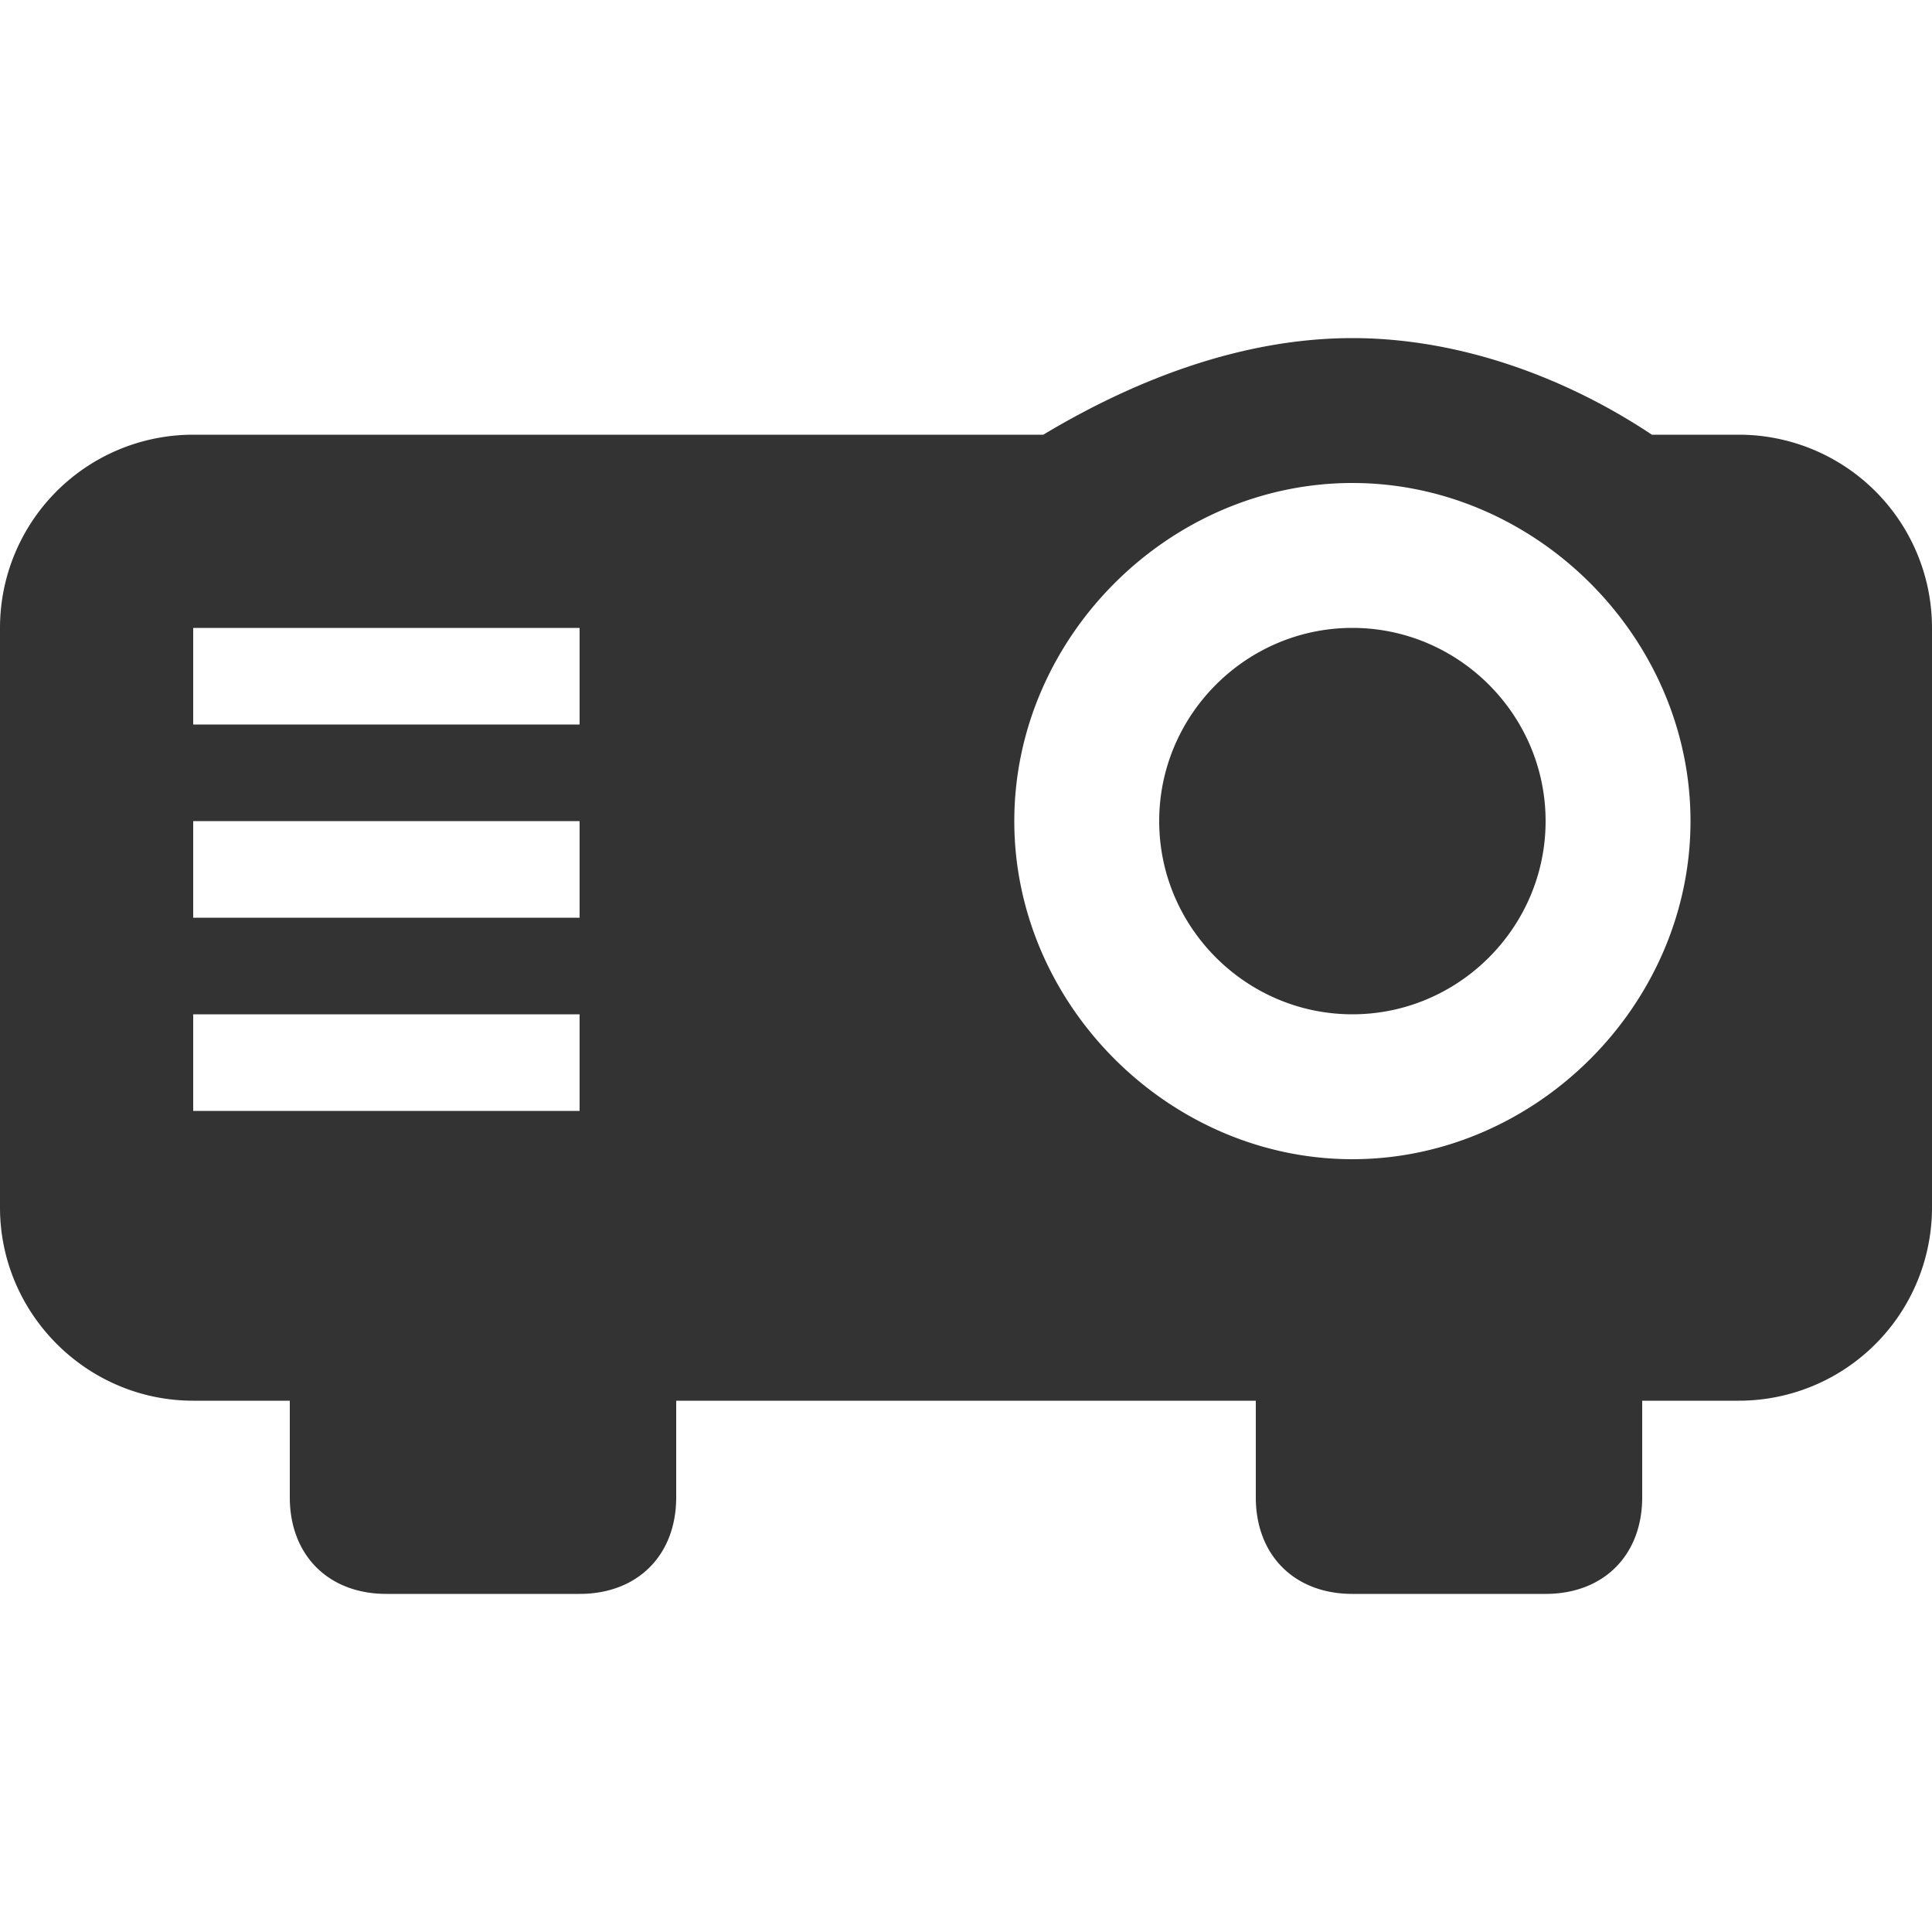<svg xmlns="http://www.w3.org/2000/svg" viewBox="0 0 20 20"><path d="M14 3.5c-1.1 0-2.2.4-3.2 1H2a2 2 0 0 0-2 2v6c0 1.1.9 2 2 2h1v1c0 .6.4 1 1 1h2c.6 0 1-.4 1-1v-1h6v1c0 .6.4 1 1 1h2c.6 0 1-.4 1-1v-1h1a2 2 0 0 0 2-2v-6a2 2 0 0 0-2-2h-.9c-.9-.6-2-1-3.1-1zM14 5c1.9 0 3.5 1.6 3.5 3.5S15.9 12 14 12s-3.5-1.6-3.5-3.5S12.1 5 14 5zM2 6.5h4v1H2v-1zm12 0c-1.1 0-2 .9-2 2s.9 2 2 2 2-.9 2-2-.9-2-2-2zm-12 2h4v1H2v-1zm0 2h4v1H2v-1z" fill="#333"/></svg>